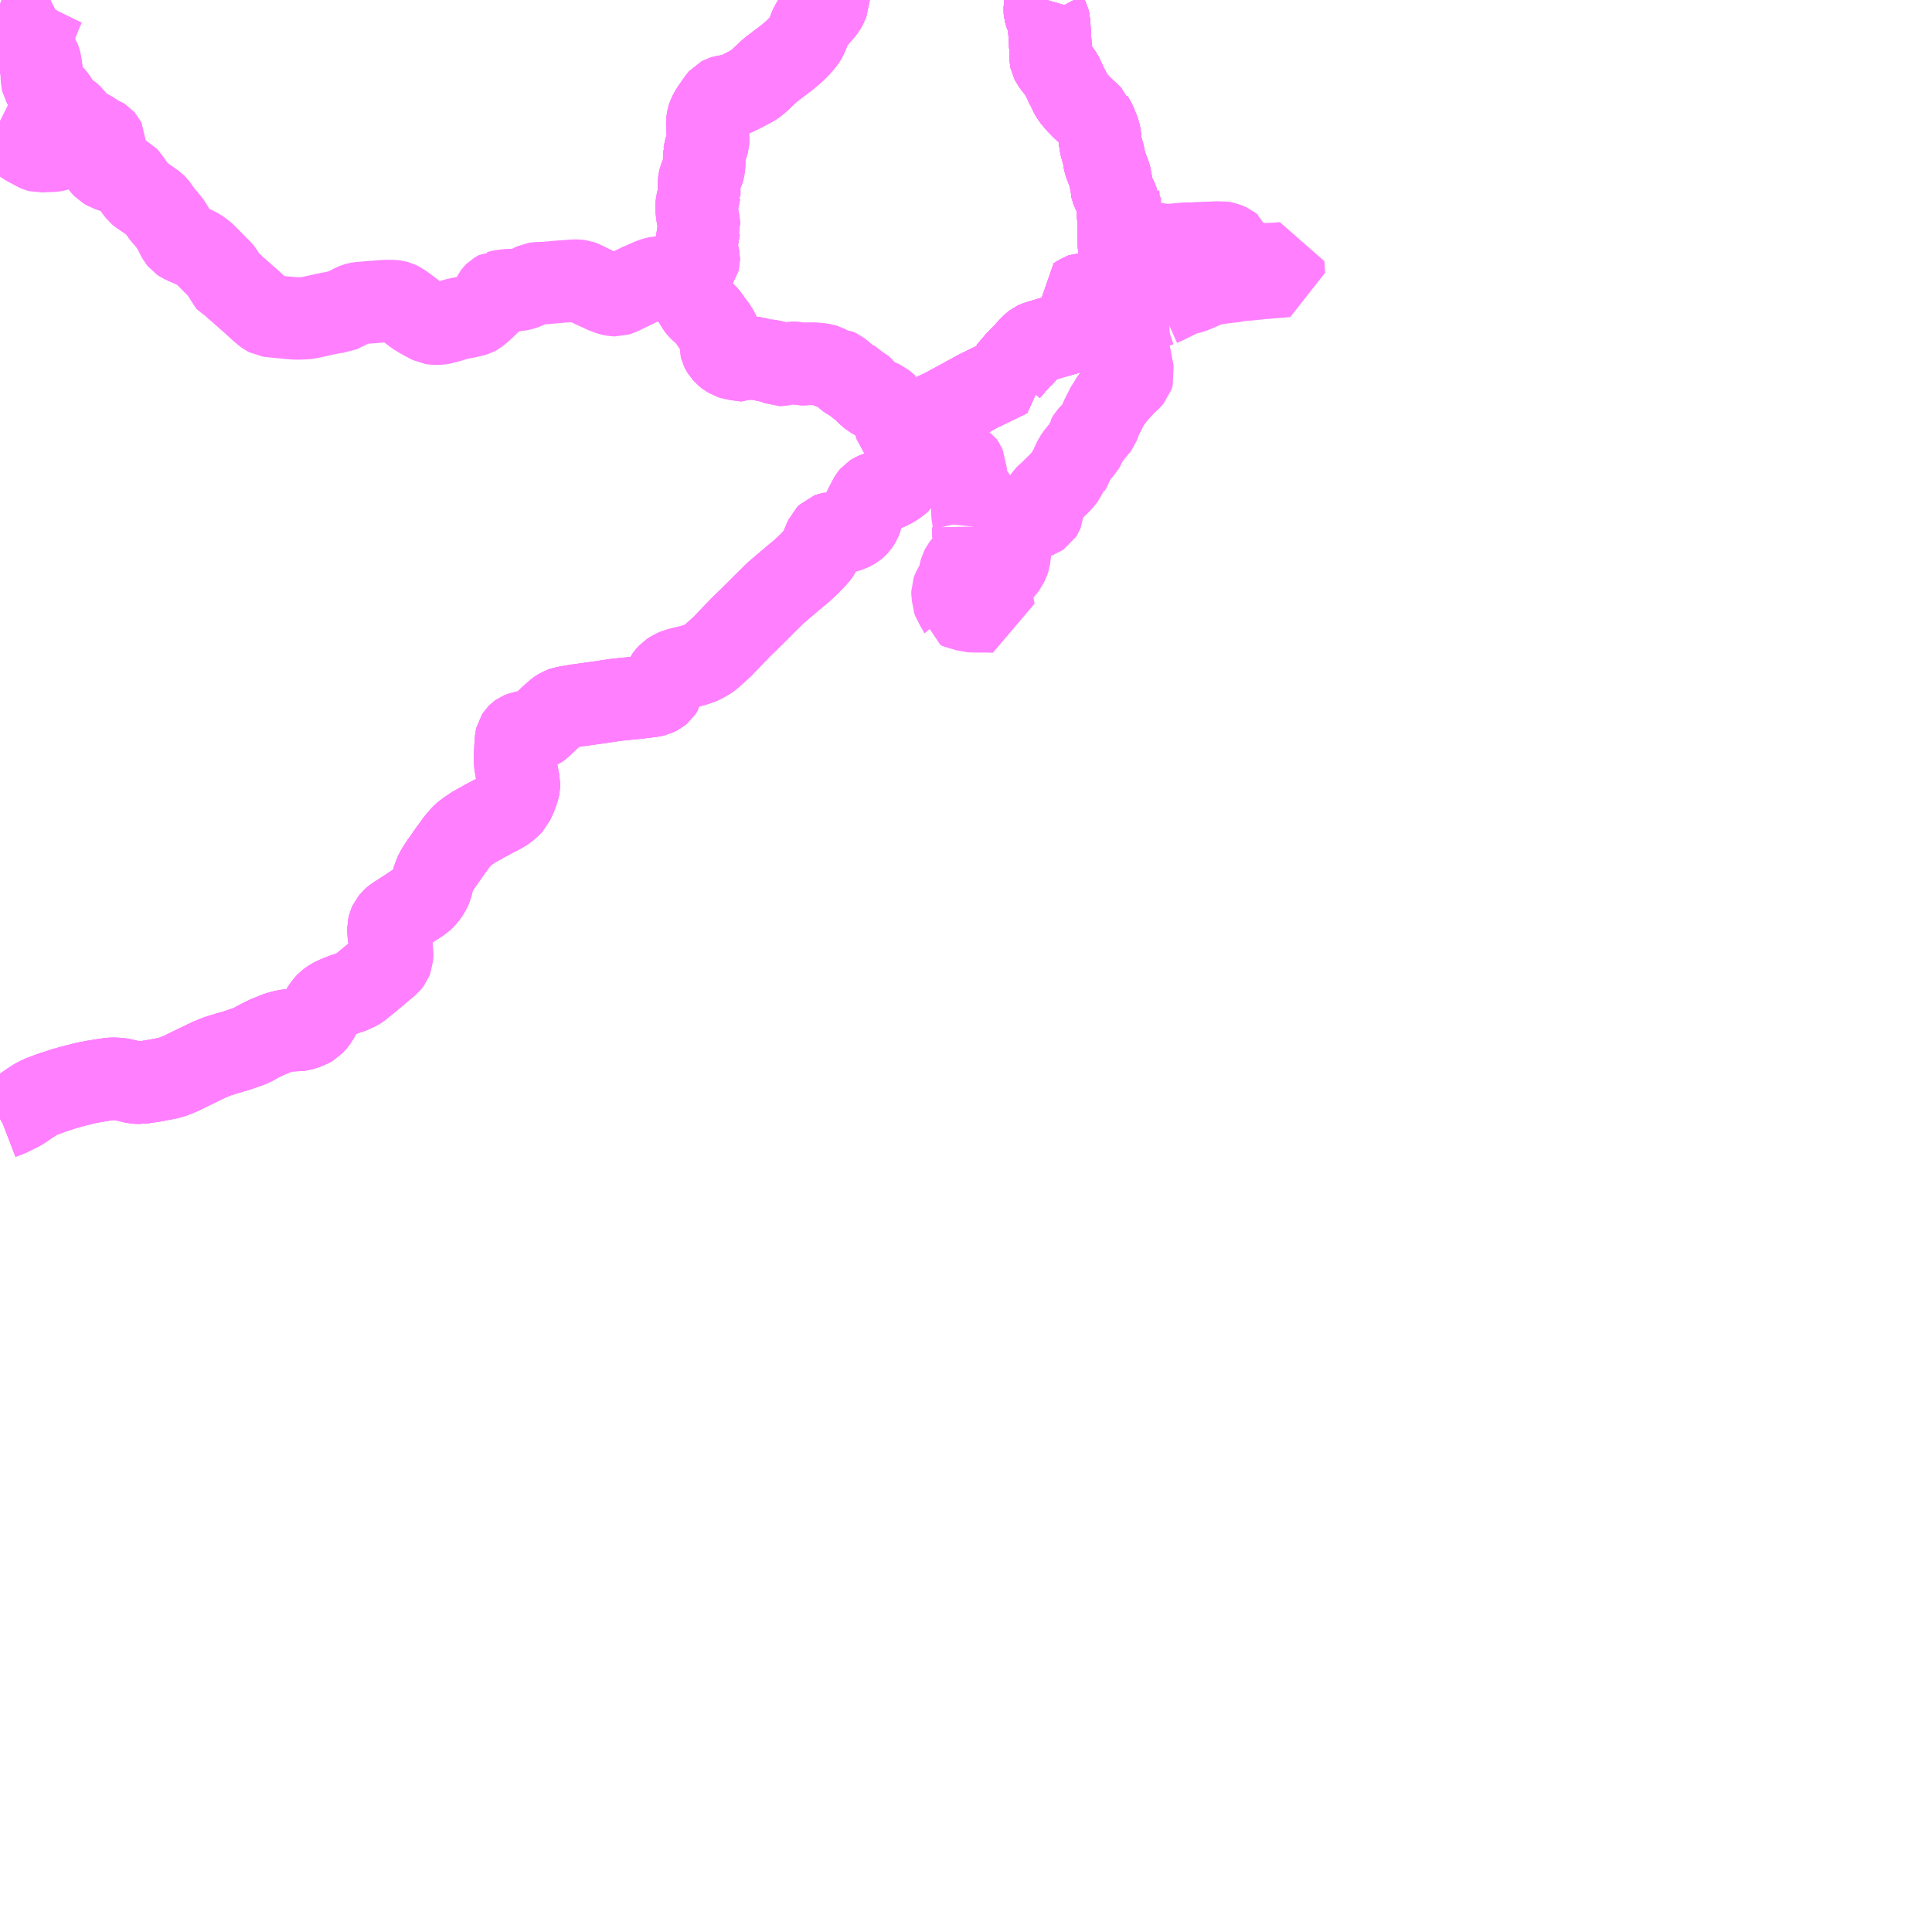 <?xml version="1.0" encoding="UTF-8"?>
<svg  xmlns="http://www.w3.org/2000/svg" xmlns:xlink="http://www.w3.org/1999/xlink" xmlns:go="http://purl.org/svgmap/profile" property="N07_001,N07_002,N07_003,N07_004,N07_005,N07_006,N07_007" viewBox="14062.5 -3972.656 17.578 17.578" go:dataArea="14062.5 -3972.65625 17.578125 17.578125" >
<globalCoordinateSystem srsName="http://purl.org/crs/84" transform="matrix(100.0,0.0,0.0,-100.0,0.0,0.0)" />
<defs>
 <g id="p0" >
  <circle cx="0.0" cy="0.0" r="3" stroke="green" stroke-width="0.75" vector-effect="non-scaling-stroke" />
 </g>
</defs>
<g fill="none" fill-rule="evenodd" stroke="#FF00FF" stroke-width="0.75" opacity="0.5" vector-effect="non-scaling-stroke" stroke-linejoin="bevel" >
<path content="1,江ノ電バス藤沢,レイク＆ポート号,1.0,1.0,1.0," xlink:title="1" d="M14062.5,-3962.477L14062.507,-3962.481L14062.554,-3962.499L14062.572,-3962.505L14062.669,-3962.553L14062.685,-3962.561L14062.706,-3962.574L14062.782,-3962.626L14062.824,-3962.653L14062.859,-3962.671L14062.882,-3962.681L14062.93,-3962.699L14062.989,-3962.72L14063.017,-3962.729L14063.062,-3962.744L14063.071,-3962.747L14063.142,-3962.767L14063.206,-3962.784L14063.228,-3962.789L14063.268,-3962.8L14063.361,-3962.818L14063.38,-3962.821L14063.454,-3962.833L14063.507,-3962.84L14063.548,-3962.841L14063.607,-3962.835L14063.63,-3962.83L14063.702,-3962.813L14063.73,-3962.807L14063.744,-3962.806L14063.779,-3962.805L14063.784,-3962.806L14063.796,-3962.807L14063.884,-3962.82L14063.954,-3962.833L14063.974,-3962.837L14063.987,-3962.839L14064.04,-3962.85L14064.075,-3962.861L14064.152,-3962.892L14064.176,-3962.904L14064.255,-3962.943L14064.262,-3962.946L14064.36,-3962.994L14064.381,-3963.004L14064.388,-3963.009L14064.417,-3963.02L14064.468,-3963.041L14064.487,-3963.048L14064.529,-3963.061L14064.575,-3963.075L14064.652,-3963.097L14064.745,-3963.129L14064.779,-3963.142L14064.808,-3963.156L14064.856,-3963.183L14064.898,-3963.204L14064.934,-3963.222L14064.962,-3963.232L14064.975,-3963.238L14065.026,-3963.259L14065.082,-3963.274L14065.12,-3963.281L14065.182,-3963.284L14065.188,-3963.285L14065.217,-3963.285L14065.234,-3963.287L14065.3,-3963.307L14065.343,-3963.332L14065.374,-3963.366L14065.385,-3963.383L14065.392,-3963.393L14065.396,-3963.401L14065.402,-3963.415L14065.427,-3963.463L14065.446,-3963.492L14065.465,-3963.516L14065.478,-3963.53L14065.508,-3963.554L14065.541,-3963.572L14065.573,-3963.586L14065.649,-3963.616L14065.663,-3963.619L14065.7,-3963.632L14065.708,-3963.635L14065.72,-3963.642L14065.746,-3963.653L14065.769,-3963.667L14065.859,-3963.74L14066.014,-3963.87L14066.033,-3963.885L14066.042,-3963.896L14066.056,-3963.915L14066.064,-3963.935L14066.066,-3963.968L14066.068,-3963.995L14066.059,-3964.044L14066.058,-3964.047L14066.049,-3964.085L14066.043,-3964.12L14066.037,-3964.15L14066.035,-3964.191L14066.035,-3964.215L14066.039,-3964.233L14066.042,-3964.245L14066.05,-3964.263L14066.066,-3964.282L14066.069,-3964.286L14066.079,-3964.295L14066.096,-3964.308L14066.134,-3964.334L14066.138,-3964.335L14066.151,-3964.344L14066.227,-3964.393L14066.256,-3964.413L14066.291,-3964.435L14066.304,-3964.442L14066.316,-3964.451L14066.328,-3964.46L14066.336,-3964.465L14066.358,-3964.485L14066.385,-3964.517L14066.395,-3964.532L14066.414,-3964.565L14066.424,-3964.589L14066.432,-3964.623L14066.439,-3964.649L14066.457,-3964.7L14066.467,-3964.72L14066.484,-3964.751L14066.529,-3964.82L14066.533,-3964.823L14066.61,-3964.934L14066.614,-3964.937L14066.652,-3964.991L14066.679,-3965.023L14066.705,-3965.052L14066.74,-3965.084L14066.758,-3965.095L14066.811,-3965.131L14066.876,-3965.167L14066.919,-3965.191L14066.944,-3965.204L14066.994,-3965.231L14067.045,-3965.257L14067.085,-3965.28L14067.102,-3965.292L14067.112,-3965.299L14067.147,-3965.331L14067.162,-3965.347L14067.17,-3965.365L14067.187,-3965.4L14067.204,-3965.444L14067.216,-3965.477L14067.22,-3965.5L14067.221,-3965.532L14067.213,-3965.572L14067.195,-3965.664L14067.194,-3965.672L14067.187,-3965.717L14067.187,-3965.783L14067.192,-3965.89L14067.196,-3965.933L14067.2,-3965.95L14067.211,-3965.967L14067.219,-3965.975L14067.229,-3965.982L14067.256,-3965.993L14067.292,-3965.999L14067.357,-3966.011L14067.381,-3966.023L14067.395,-3966.029L14067.414,-3966.043L14067.491,-3966.115L14067.54,-3966.16L14067.572,-3966.188L14067.578,-3966.192L14067.611,-3966.21L14067.63,-3966.217L14067.722,-3966.233L14067.731,-3966.234L14067.741,-3966.237L14067.818,-3966.247L14067.931,-3966.263L14067.975,-3966.269L14068.001,-3966.273L14068.018,-3966.276L14068.108,-3966.289L14068.316,-3966.31L14068.331,-3966.312L14068.364,-3966.316L14068.406,-3966.321L14068.435,-3966.325L14068.462,-3966.331L14068.494,-3966.347L14068.511,-3966.361L14068.53,-3966.39L14068.539,-3966.438L14068.55,-3966.47L14068.558,-3966.488L14068.571,-3966.506L14068.59,-3966.527L14068.622,-3966.548L14068.643,-3966.557L14068.666,-3966.566L14068.722,-3966.58L14068.746,-3966.586L14068.767,-3966.591L14068.781,-3966.595L14068.788,-3966.596L14068.834,-3966.61L14068.86,-3966.619L14068.886,-3966.629L14068.936,-3966.657L14068.965,-3966.677L14069.068,-3966.77L14069.085,-3966.787L14069.088,-3966.791L14069.167,-3966.873L14069.189,-3966.896L14069.213,-3966.92L14069.238,-3966.947L14069.333,-3967.039L14069.407,-3967.113L14069.536,-3967.241L14069.546,-3967.252L14069.576,-3967.278L14069.682,-3967.368L14069.697,-3967.381L14069.797,-3967.464L14069.869,-3967.532L14069.9,-3967.565L14069.924,-3967.59L14069.94,-3967.609L14069.958,-3967.635L14069.974,-3967.671L14069.986,-3967.705L14069.995,-3967.726L14070.017,-3967.776L14070.028,-3967.787L14070.037,-3967.796L14070.051,-3967.801L14070.062,-3967.803L14070.087,-3967.8L14070.107,-3967.803L14070.12,-3967.805L14070.148,-3967.809L14070.177,-3967.816L14070.197,-3967.821L14070.232,-3967.832L14070.253,-3967.842L14070.279,-3967.858L14070.292,-3967.869L14070.304,-3967.881L14070.326,-3967.915L14070.331,-3967.928L14070.334,-3967.94L14070.336,-3967.96L14070.339,-3967.971L14070.344,-3967.987L14070.351,-3967.999L14070.355,-3968.008L14070.372,-3968.043L14070.397,-3968.09L14070.409,-3968.115L14070.423,-3968.137L14070.433,-3968.149L14070.449,-3968.159L14070.457,-3968.163L14070.462,-3968.165L14070.481,-3968.172L14070.498,-3968.177L14070.538,-3968.191L14070.579,-3968.208L14070.625,-3968.231L14070.674,-3968.264L14070.689,-3968.278L14070.693,-3968.284L14070.696,-3968.291L14070.702,-3968.307L14070.711,-3968.343L14070.719,-3968.367L14070.747,-3968.416L14070.768,-3968.449L14070.772,-3968.46L14070.774,-3968.488L14070.769,-3968.505L14070.746,-3968.555L14070.732,-3968.583L14070.731,-3968.594L14070.733,-3968.606L14070.736,-3968.613L14070.746,-3968.63L14070.844,-3968.758L14070.855,-3968.771L14070.861,-3968.775L14070.929,-3968.842L14070.949,-3968.852L14070.954,-3968.861L14070.969,-3968.87L14071.005,-3968.889L14071.051,-3968.91L14071.088,-3968.928L14071.27,-3969.026L14071.281,-3969.033L14071.322,-3969.055L14071.333,-3969.061L14071.4,-3969.098L14071.682,-3969.235L14071.674,-3969.264L14071.676,-3969.279L14071.757,-3969.374L14071.817,-3969.434L14071.861,-3969.483L14071.902,-3969.524L14071.915,-3969.534L14071.937,-3969.544L14072.011,-3969.566L14072.102,-3969.593L14072.117,-3969.596L14072.138,-3969.603L14072.152,-3969.606L14072.173,-3969.613L14072.199,-3969.62L14072.206,-3969.622L14072.24,-3969.636L14072.261,-3969.645L14072.342,-3969.681L14072.314,-3969.789L14072.292,-3969.878L14072.269,-3969.933L14072.298,-3969.949"/>
<path content="1,秋北バス（株）,田沢湖駅前-八幡平頂上,4.0,4.0,4.0," xlink:title="1" d="M14070.038,-3972.656L14070.038,-3972.651L14070.027,-3972.626L14070.023,-3972.615L14070.005,-3972.583L14069.982,-3972.552L14069.942,-3972.507L14069.933,-3972.496L14069.9,-3972.457L14069.899,-3972.457L14069.883,-3972.434L14069.869,-3972.402L14069.849,-3972.349L14069.836,-3972.319L14069.825,-3972.3L14069.807,-3972.275L14069.786,-3972.251L14069.762,-3972.224L14069.729,-3972.192L14069.688,-3972.156L14069.659,-3972.132L14069.528,-3972.033L14069.494,-3972.005L14069.41,-3971.925L14069.392,-3971.91L14069.367,-3971.89L14069.353,-3971.881L14069.341,-3971.874L14069.234,-3971.818L14069.211,-3971.807L14069.196,-3971.8L14069.182,-3971.794L14069.162,-3971.788L14069.1,-3971.78L14069.083,-3971.776L14069.073,-3971.773L14069.054,-3971.763L14069.042,-3971.749L14069.023,-3971.722L14068.979,-3971.659L14068.961,-3971.629L14068.949,-3971.607L14068.941,-3971.582L14068.937,-3971.559L14068.935,-3971.534L14068.936,-3971.505L14068.943,-3971.39L14068.942,-3971.367L14068.934,-3971.336L14068.918,-3971.3L14068.912,-3971.282L14068.91,-3971.266L14068.908,-3971.261L14068.907,-3971.183L14068.905,-3971.135L14068.901,-3971.118L14068.893,-3971.094L14068.884,-3971.074L14068.868,-3971.036L14068.863,-3971.015L14068.859,-3970.99L14068.859,-3970.948L14068.862,-3970.92L14068.862,-3970.886L14068.86,-3970.883L14068.859,-3970.873L14068.849,-3970.841L14068.841,-3970.81L14068.838,-3970.782L14068.838,-3970.759L14068.84,-3970.737L14068.846,-3970.69L14068.848,-3970.681L14068.859,-3970.622L14068.859,-3970.609L14068.862,-3970.587L14068.861,-3970.584L14068.854,-3970.541L14068.85,-3970.523L14068.849,-3970.511L14068.835,-3970.43L14068.834,-3970.407L14068.835,-3970.395L14068.844,-3970.356L14068.851,-3970.335L14068.857,-3970.306L14068.857,-3970.292L14068.854,-3970.28L14068.844,-3970.266L14068.829,-3970.25L14068.803,-3970.225L14068.754,-3970.18L14068.725,-3970.156L14068.711,-3970.148L14068.696,-3970.142L14068.69,-3970.141L14068.672,-3970.136L14068.654,-3970.133L14068.625,-3970.13L14068.583,-3970.131L14068.595,-3970.106L14068.619,-3970.093L14068.65,-3970.088L14068.666,-3970.083L14068.668,-3970.082L14068.681,-3970.069L14068.693,-3970.048L14068.72,-3970.02L14068.76,-3969.994L14068.77,-3969.987L14068.783,-3969.974L14068.795,-3969.959L14068.808,-3969.937L14068.824,-3969.904L14068.846,-3969.867L14068.852,-3969.859L14068.877,-3969.832L14068.904,-3969.81L14068.924,-3969.792L14068.935,-3969.78L14068.954,-3969.754L14068.983,-3969.711L14069.002,-3969.689L14069.036,-3969.636L14069.045,-3969.615L14069.056,-3969.583L14069.059,-3969.564L14069.059,-3969.528L14069.059,-3969.494L14069.061,-3969.486L14069.069,-3969.47L14069.077,-3969.457L14069.104,-3969.428L14069.113,-3969.421L14069.147,-3969.4L14069.163,-3969.395L14069.179,-3969.392L14069.18,-3969.392L14069.197,-3969.391L14069.211,-3969.387L14069.217,-3969.384L14069.235,-3969.379L14069.251,-3969.379L14069.273,-3969.389L14069.283,-3969.391L14069.302,-3969.393L14069.33,-3969.393L14069.342,-3969.397L14069.351,-3969.4L14069.361,-3969.4L14069.373,-3969.399L14069.383,-3969.396L14069.397,-3969.389L14069.413,-3969.371L14069.425,-3969.364L14069.433,-3969.365L14069.448,-3969.374L14069.455,-3969.377L14069.466,-3969.377L14069.52,-3969.372L14069.533,-3969.368L14069.543,-3969.364L14069.551,-3969.359L14069.568,-3969.351L14069.583,-3969.341L14069.595,-3969.336L14069.604,-3969.336L14069.635,-3969.343L14069.651,-3969.346L14069.678,-3969.352L14069.689,-3969.352L14069.701,-3969.355L14069.737,-3969.354L14069.759,-3969.35L14069.793,-3969.342L14069.807,-3969.342L14069.845,-3969.346L14069.917,-3969.346L14069.947,-3969.342L14069.963,-3969.341L14069.991,-3969.337L14070.01,-3969.331L14070.044,-3969.313L14070.091,-3969.3L14070.097,-3969.3L14070.132,-3969.283L14070.165,-3969.258L14070.195,-3969.23L14070.206,-3969.22L14070.226,-3969.205L14070.264,-3969.186L14070.274,-3969.18L14070.285,-3969.169L14070.301,-3969.154L14070.312,-3969.146L14070.337,-3969.134L14070.351,-3969.122L14070.371,-3969.096L14070.403,-3969.064L14070.439,-3969.038L14070.462,-3969.024L14070.48,-3969.016L14070.486,-3969.015L14070.516,-3969.005L14070.53,-3968.999L14070.581,-3968.956L14070.583,-3968.944L14070.586,-3968.931L14070.594,-3968.917L14070.6,-3968.91L14070.618,-3968.901L14070.623,-3968.898L14070.63,-3968.89L14070.636,-3968.873L14070.636,-3968.842L14070.646,-3968.791L14070.653,-3968.767L14070.659,-3968.76L14070.672,-3968.749L14070.717,-3968.719L14070.721,-3968.704L14070.724,-3968.685L14070.721,-3968.661L14070.723,-3968.651L14070.727,-3968.624L14070.736,-3968.613L14070.746,-3968.63L14070.844,-3968.758L14070.855,-3968.771L14070.861,-3968.775L14070.929,-3968.842L14070.949,-3968.852L14070.954,-3968.861L14070.969,-3968.87L14071.005,-3968.889L14071.051,-3968.91L14071.088,-3968.928L14071.27,-3969.026L14071.281,-3969.033L14071.322,-3969.055L14071.333,-3969.061L14071.4,-3969.098L14071.682,-3969.235L14071.674,-3969.264L14071.676,-3969.279L14071.757,-3969.374L14071.817,-3969.434L14071.861,-3969.483L14071.902,-3969.524L14071.915,-3969.534L14071.937,-3969.544L14072.011,-3969.566L14072.102,-3969.593L14072.117,-3969.596L14072.138,-3969.603L14072.152,-3969.606L14072.173,-3969.613L14072.199,-3969.62L14072.206,-3969.622L14072.24,-3969.636L14072.261,-3969.645L14072.342,-3969.681L14072.314,-3969.789L14072.292,-3969.878L14072.269,-3969.933L14072.298,-3969.949"/>
<path content="1,羽後交通（株）,レーク＆ポート号,1.0,1.0,1.0," xlink:title="1" d="M14072.298,-3969.949L14072.269,-3969.933L14072.292,-3969.878L14072.314,-3969.789L14072.342,-3969.681L14072.261,-3969.645L14072.24,-3969.636L14072.206,-3969.622L14072.199,-3969.62L14072.173,-3969.613L14072.152,-3969.606L14072.138,-3969.603L14072.117,-3969.596L14072.102,-3969.593L14072.011,-3969.566L14071.937,-3969.544L14071.915,-3969.534L14071.902,-3969.524L14071.861,-3969.483L14071.817,-3969.434L14071.757,-3969.374L14071.676,-3969.279L14071.674,-3969.264L14071.682,-3969.235L14071.4,-3969.098L14071.333,-3969.061L14071.322,-3969.055L14071.281,-3969.033L14071.27,-3969.026L14071.088,-3968.928L14071.051,-3968.91L14071.005,-3968.889L14070.969,-3968.87L14070.954,-3968.861L14070.949,-3968.852L14070.929,-3968.842L14070.861,-3968.775L14070.855,-3968.771L14070.844,-3968.758L14070.746,-3968.63L14070.736,-3968.613L14070.733,-3968.606L14070.731,-3968.594L14070.732,-3968.583L14070.746,-3968.555L14070.769,-3968.505L14070.774,-3968.488L14070.772,-3968.46L14070.768,-3968.449L14070.747,-3968.416L14070.719,-3968.367L14070.711,-3968.343L14070.702,-3968.307L14070.696,-3968.291L14070.693,-3968.284L14070.689,-3968.278L14070.674,-3968.264L14070.625,-3968.231L14070.579,-3968.208L14070.538,-3968.191L14070.498,-3968.177L14070.481,-3968.172L14070.462,-3968.165L14070.457,-3968.163L14070.449,-3968.159L14070.433,-3968.149L14070.423,-3968.137L14070.409,-3968.115L14070.397,-3968.09L14070.372,-3968.043L14070.355,-3968.008L14070.351,-3967.999L14070.344,-3967.987L14070.339,-3967.971L14070.336,-3967.96L14070.334,-3967.94L14070.331,-3967.928L14070.326,-3967.915L14070.304,-3967.881L14070.292,-3967.869L14070.279,-3967.858L14070.253,-3967.842L14070.232,-3967.832L14070.197,-3967.821L14070.177,-3967.816L14070.148,-3967.809L14070.12,-3967.805L14070.107,-3967.803L14070.087,-3967.8L14070.062,-3967.803L14070.051,-3967.801L14070.037,-3967.796L14070.028,-3967.787L14070.017,-3967.776L14069.995,-3967.726L14069.986,-3967.705L14069.974,-3967.671L14069.958,-3967.635L14069.94,-3967.609L14069.924,-3967.59L14069.9,-3967.565L14069.869,-3967.532L14069.797,-3967.464L14069.697,-3967.381L14069.682,-3967.368L14069.576,-3967.278L14069.546,-3967.252L14069.536,-3967.241L14069.407,-3967.113L14069.333,-3967.039L14069.238,-3966.947L14069.213,-3966.92L14069.189,-3966.896L14069.167,-3966.873L14069.088,-3966.791L14069.085,-3966.787L14069.068,-3966.77L14068.965,-3966.677L14068.936,-3966.657L14068.886,-3966.629L14068.86,-3966.619L14068.834,-3966.61L14068.788,-3966.596L14068.781,-3966.595L14068.767,-3966.591L14068.746,-3966.586L14068.722,-3966.58L14068.666,-3966.566L14068.643,-3966.557L14068.622,-3966.548L14068.59,-3966.527L14068.571,-3966.506L14068.558,-3966.488L14068.55,-3966.47L14068.539,-3966.438L14068.53,-3966.39L14068.511,-3966.361L14068.494,-3966.347L14068.462,-3966.331L14068.435,-3966.325L14068.406,-3966.321L14068.364,-3966.316L14068.331,-3966.312L14068.316,-3966.31L14068.108,-3966.289L14068.018,-3966.276L14068.001,-3966.273L14067.975,-3966.269L14067.931,-3966.263L14067.818,-3966.247L14067.741,-3966.237L14067.731,-3966.234L14067.722,-3966.233L14067.63,-3966.217L14067.611,-3966.21L14067.578,-3966.192L14067.572,-3966.188L14067.54,-3966.16L14067.491,-3966.115L14067.414,-3966.043L14067.395,-3966.029L14067.381,-3966.023L14067.357,-3966.011L14067.292,-3965.999L14067.256,-3965.993L14067.229,-3965.982L14067.219,-3965.975L14067.211,-3965.967L14067.2,-3965.95L14067.196,-3965.933L14067.192,-3965.89L14067.187,-3965.783L14067.187,-3965.717L14067.194,-3965.672L14067.195,-3965.664L14067.213,-3965.572L14067.221,-3965.532L14067.22,-3965.5L14067.216,-3965.477L14067.204,-3965.444L14067.187,-3965.4L14067.17,-3965.365L14067.162,-3965.347L14067.147,-3965.331L14067.112,-3965.299L14067.102,-3965.292L14067.085,-3965.28L14067.045,-3965.257L14066.994,-3965.231L14066.944,-3965.204L14066.919,-3965.191L14066.876,-3965.167L14066.811,-3965.131L14066.758,-3965.095L14066.74,-3965.084L14066.705,-3965.052L14066.679,-3965.023L14066.652,-3964.991L14066.614,-3964.937L14066.61,-3964.934L14066.533,-3964.823L14066.529,-3964.82L14066.484,-3964.751L14066.467,-3964.72L14066.457,-3964.7L14066.439,-3964.649L14066.432,-3964.623L14066.424,-3964.589L14066.414,-3964.565L14066.395,-3964.532L14066.385,-3964.517L14066.358,-3964.485L14066.336,-3964.465L14066.328,-3964.46L14066.316,-3964.451L14066.304,-3964.442L14066.291,-3964.435L14066.256,-3964.413L14066.227,-3964.393L14066.151,-3964.344L14066.138,-3964.335L14066.134,-3964.334L14066.096,-3964.308L14066.079,-3964.295L14066.069,-3964.286L14066.066,-3964.282L14066.05,-3964.263L14066.042,-3964.245L14066.039,-3964.233L14066.035,-3964.215L14066.035,-3964.191L14066.037,-3964.15L14066.043,-3964.12L14066.049,-3964.085L14066.058,-3964.047L14066.059,-3964.044L14066.068,-3963.995L14066.066,-3963.968L14066.064,-3963.935L14066.056,-3963.915L14066.042,-3963.896L14066.033,-3963.885L14066.014,-3963.87L14065.859,-3963.74L14065.769,-3963.667L14065.746,-3963.653L14065.72,-3963.642L14065.708,-3963.635L14065.7,-3963.632L14065.663,-3963.619L14065.649,-3963.616L14065.573,-3963.586L14065.541,-3963.572L14065.508,-3963.554L14065.478,-3963.53L14065.465,-3963.516L14065.446,-3963.492L14065.427,-3963.463L14065.402,-3963.415L14065.396,-3963.401L14065.392,-3963.393L14065.385,-3963.383L14065.374,-3963.366L14065.343,-3963.332L14065.3,-3963.307L14065.234,-3963.287L14065.217,-3963.285L14065.188,-3963.285L14065.182,-3963.284L14065.12,-3963.281L14065.082,-3963.274L14065.026,-3963.259L14064.975,-3963.238L14064.962,-3963.232L14064.934,-3963.222L14064.898,-3963.204L14064.856,-3963.183L14064.808,-3963.156L14064.779,-3963.142L14064.745,-3963.129L14064.652,-3963.097L14064.575,-3963.075L14064.529,-3963.061L14064.487,-3963.048L14064.468,-3963.041L14064.417,-3963.02L14064.388,-3963.009L14064.381,-3963.004L14064.36,-3962.994L14064.262,-3962.946L14064.255,-3962.943L14064.176,-3962.904L14064.152,-3962.892L14064.075,-3962.861L14064.04,-3962.85L14063.987,-3962.839L14063.974,-3962.837L14063.954,-3962.833L14063.884,-3962.82L14063.796,-3962.807L14063.784,-3962.806L14063.779,-3962.805L14063.744,-3962.806L14063.73,-3962.807L14063.702,-3962.813L14063.63,-3962.83L14063.607,-3962.835L14063.548,-3962.841L14063.507,-3962.84L14063.454,-3962.833L14063.38,-3962.821L14063.361,-3962.818L14063.268,-3962.8L14063.228,-3962.789L14063.206,-3962.784L14063.142,-3962.767L14063.071,-3962.747L14063.062,-3962.744L14063.017,-3962.729L14062.989,-3962.72L14062.93,-3962.699L14062.882,-3962.681L14062.859,-3962.671L14062.824,-3962.653L14062.782,-3962.626L14062.706,-3962.574L14062.685,-3962.561L14062.669,-3962.553L14062.572,-3962.505L14062.554,-3962.499L14062.507,-3962.481L14062.5,-3962.477"/>
<path content="1,羽後交通（株）,乳頭線,12.0,12.0,12.0," xlink:title="1" d="M14072.298,-3969.949L14072.341,-3969.975L14072.362,-3969.983L14072.424,-3969.982L14072.458,-3969.984L14072.485,-3969.985L14072.517,-3969.988L14072.544,-3969.99L14072.586,-3969.993L14072.626,-3969.996L14072.682,-3970L14072.697,-3970.002L14072.729,-3970.006L14072.728,-3970.027L14072.725,-3970.061L14072.71,-3970.184L14072.704,-3970.225L14072.7,-3970.257L14072.697,-3970.278L14072.693,-3970.31L14072.685,-3970.386L14072.681,-3970.426L14072.68,-3970.496L14072.68,-3970.564L14072.679,-3970.62L14072.679,-3970.649L14072.676,-3970.671L14072.675,-3970.675L14072.668,-3970.798L14072.666,-3970.814L14072.665,-3970.829L14072.662,-3970.838L14072.654,-3970.856L14072.621,-3970.924L14072.616,-3970.937L14072.613,-3970.951L14072.611,-3970.958L14072.611,-3970.97L14072.61,-3970.98L14072.608,-3970.991L14072.605,-3971.032L14072.591,-3971.075L14072.552,-3971.174L14072.549,-3971.189L14072.544,-3971.226L14072.539,-3971.25L14072.51,-3971.35L14072.509,-3971.387L14072.507,-3971.411L14072.505,-3971.427L14072.501,-3971.447L14072.488,-3971.482L14072.486,-3971.487L14072.471,-3971.524L14072.457,-3971.554L14072.437,-3971.587L14072.436,-3971.59L14072.423,-3971.603L14072.345,-3971.677L14072.299,-3971.724L14072.285,-3971.742L14072.259,-3971.772L14072.241,-3971.803L14072.216,-3971.856L14072.208,-3971.868L14072.166,-3971.96L14072.156,-3971.978L14072.147,-3971.991L14072.131,-3972.014L14072.127,-3972.018L14072.075,-3972.087L14072.063,-3972.11L14072.062,-3972.115L14072.061,-3972.126L14072.059,-3972.153L14072.058,-3972.219L14072.055,-3972.254L14072.055,-3972.265L14072.055,-3972.276L14072.048,-3972.378L14072.047,-3972.398L14072.047,-3972.419L14072.045,-3972.427L14072.044,-3972.456L14072.039,-3972.476L14072.03,-3972.494L14072.024,-3972.506L14072.017,-3972.519L14072.012,-3972.534L14072.007,-3972.552L14072.006,-3972.563L14072.008,-3972.592L14072.014,-3972.625L14072.023,-3972.656"/>
<path content="1,羽後交通（株）,生保内線,6.0,6.0,4.0," xlink:title="1" d="M14062.5,-3962.477L14062.507,-3962.481L14062.554,-3962.499L14062.572,-3962.505L14062.669,-3962.553L14062.685,-3962.561L14062.706,-3962.574L14062.782,-3962.626L14062.824,-3962.653L14062.859,-3962.671L14062.882,-3962.681L14062.93,-3962.699L14062.989,-3962.72L14063.017,-3962.729L14063.062,-3962.744L14063.071,-3962.747L14063.142,-3962.767L14063.206,-3962.784L14063.228,-3962.789L14063.268,-3962.8L14063.361,-3962.818L14063.38,-3962.821L14063.454,-3962.833L14063.507,-3962.84L14063.548,-3962.841L14063.607,-3962.835L14063.63,-3962.83L14063.702,-3962.813L14063.73,-3962.807L14063.744,-3962.806L14063.779,-3962.805L14063.784,-3962.806L14063.796,-3962.807L14063.884,-3962.82L14063.954,-3962.833L14063.974,-3962.837L14063.987,-3962.839L14064.04,-3962.85L14064.075,-3962.861L14064.152,-3962.892L14064.176,-3962.904L14064.255,-3962.943L14064.262,-3962.946L14064.36,-3962.994L14064.381,-3963.004L14064.388,-3963.009L14064.417,-3963.02L14064.468,-3963.041L14064.487,-3963.048L14064.529,-3963.061L14064.575,-3963.075L14064.652,-3963.097L14064.745,-3963.129L14064.779,-3963.142L14064.808,-3963.156L14064.856,-3963.183L14064.898,-3963.204L14064.934,-3963.222L14064.962,-3963.232L14064.975,-3963.238L14065.026,-3963.259L14065.082,-3963.274L14065.12,-3963.281L14065.182,-3963.284L14065.188,-3963.285L14065.217,-3963.285L14065.234,-3963.287L14065.3,-3963.307L14065.343,-3963.332L14065.374,-3963.366L14065.385,-3963.383L14065.392,-3963.393L14065.396,-3963.401L14065.402,-3963.415L14065.427,-3963.463L14065.446,-3963.492L14065.465,-3963.516L14065.478,-3963.53L14065.508,-3963.554L14065.541,-3963.572L14065.573,-3963.586L14065.649,-3963.616L14065.663,-3963.619L14065.7,-3963.632L14065.708,-3963.635L14065.72,-3963.642L14065.746,-3963.653L14065.769,-3963.667L14065.859,-3963.74L14066.014,-3963.87L14066.033,-3963.885L14066.042,-3963.896L14066.056,-3963.915L14066.064,-3963.935L14066.066,-3963.968L14066.068,-3963.995L14066.059,-3964.044L14066.058,-3964.047L14066.049,-3964.085L14066.043,-3964.12L14066.037,-3964.15L14066.035,-3964.191L14066.035,-3964.215L14066.039,-3964.233L14066.042,-3964.245L14066.05,-3964.263L14066.066,-3964.282L14066.069,-3964.286L14066.079,-3964.295L14066.096,-3964.308L14066.134,-3964.334L14066.138,-3964.335L14066.151,-3964.344L14066.227,-3964.393L14066.256,-3964.413L14066.291,-3964.435L14066.304,-3964.442L14066.316,-3964.451L14066.328,-3964.46L14066.336,-3964.465L14066.358,-3964.485L14066.385,-3964.517L14066.395,-3964.532L14066.414,-3964.565L14066.424,-3964.589L14066.432,-3964.623L14066.439,-3964.649L14066.457,-3964.7L14066.467,-3964.72L14066.484,-3964.751L14066.529,-3964.82L14066.533,-3964.823L14066.61,-3964.934L14066.614,-3964.937L14066.652,-3964.991L14066.679,-3965.023L14066.705,-3965.052L14066.74,-3965.084L14066.758,-3965.095L14066.811,-3965.131L14066.876,-3965.167L14066.919,-3965.191L14066.944,-3965.204L14066.994,-3965.231L14067.045,-3965.257L14067.085,-3965.28L14067.102,-3965.292L14067.112,-3965.299L14067.147,-3965.331L14067.162,-3965.347L14067.17,-3965.365L14067.187,-3965.4L14067.204,-3965.444L14067.216,-3965.477L14067.22,-3965.5L14067.221,-3965.532L14067.213,-3965.572L14067.195,-3965.664L14067.194,-3965.672L14067.187,-3965.717L14067.187,-3965.783L14067.192,-3965.89L14067.196,-3965.933L14067.2,-3965.95L14067.211,-3965.967L14067.219,-3965.975L14067.229,-3965.982L14067.256,-3965.993L14067.292,-3965.999L14067.357,-3966.011L14067.381,-3966.023L14067.395,-3966.029L14067.414,-3966.043L14067.491,-3966.115L14067.54,-3966.16L14067.572,-3966.188L14067.578,-3966.192L14067.611,-3966.21L14067.63,-3966.217L14067.722,-3966.233L14067.731,-3966.234L14067.741,-3966.237L14067.818,-3966.247L14067.931,-3966.263L14067.975,-3966.269L14068.001,-3966.273L14068.018,-3966.276L14068.108,-3966.289L14068.316,-3966.31L14068.331,-3966.312L14068.364,-3966.316L14068.406,-3966.321L14068.435,-3966.325L14068.462,-3966.331L14068.494,-3966.347L14068.511,-3966.361L14068.53,-3966.39L14068.539,-3966.438L14068.55,-3966.47L14068.558,-3966.488L14068.571,-3966.506L14068.59,-3966.527L14068.622,-3966.548L14068.643,-3966.557L14068.666,-3966.566L14068.722,-3966.58L14068.746,-3966.586L14068.767,-3966.591L14068.781,-3966.595L14068.788,-3966.596L14068.834,-3966.61L14068.86,-3966.619L14068.886,-3966.629L14068.936,-3966.657L14068.965,-3966.677L14069.068,-3966.77L14069.085,-3966.787L14069.088,-3966.791L14069.167,-3966.873L14069.189,-3966.896L14069.213,-3966.92L14069.238,-3966.947L14069.333,-3967.039L14069.407,-3967.113L14069.536,-3967.241L14069.546,-3967.252L14069.576,-3967.278L14069.682,-3967.368L14069.697,-3967.381L14069.797,-3967.464L14069.869,-3967.532L14069.9,-3967.565L14069.924,-3967.59L14069.94,-3967.609L14069.958,-3967.635L14069.974,-3967.671L14069.986,-3967.705L14069.995,-3967.726L14070.017,-3967.776L14070.028,-3967.787L14070.037,-3967.796L14070.051,-3967.801L14070.062,-3967.803L14070.087,-3967.8L14070.107,-3967.803L14070.12,-3967.805L14070.148,-3967.809L14070.177,-3967.816L14070.197,-3967.821L14070.232,-3967.832L14070.253,-3967.842L14070.279,-3967.858L14070.292,-3967.869L14070.304,-3967.881L14070.326,-3967.915L14070.331,-3967.928L14070.334,-3967.94L14070.336,-3967.96L14070.339,-3967.971L14070.344,-3967.987L14070.351,-3967.999L14070.355,-3968.008L14070.372,-3968.043L14070.397,-3968.09L14070.409,-3968.115L14070.423,-3968.137L14070.433,-3968.149L14070.449,-3968.159L14070.457,-3968.163L14070.462,-3968.165L14070.481,-3968.172L14070.498,-3968.177L14070.538,-3968.191L14070.579,-3968.208L14070.625,-3968.231L14070.674,-3968.264L14070.689,-3968.278L14070.693,-3968.284L14070.696,-3968.291L14070.702,-3968.307L14070.711,-3968.343L14070.719,-3968.367L14070.747,-3968.416L14070.768,-3968.449L14070.772,-3968.46L14070.774,-3968.488L14070.769,-3968.505L14070.746,-3968.555L14070.732,-3968.583L14070.731,-3968.594L14070.733,-3968.606L14070.736,-3968.613L14070.746,-3968.63L14070.844,-3968.758L14070.855,-3968.771L14070.861,-3968.775L14070.929,-3968.842L14070.949,-3968.852L14070.954,-3968.861L14070.969,-3968.87L14071.005,-3968.889L14071.051,-3968.91L14071.088,-3968.928L14071.27,-3969.026L14071.281,-3969.033L14071.322,-3969.055L14071.333,-3969.061L14071.4,-3969.098L14071.682,-3969.235L14071.674,-3969.264L14071.676,-3969.279L14071.757,-3969.374L14071.817,-3969.434L14071.861,-3969.483L14071.902,-3969.524L14071.915,-3969.534L14071.937,-3969.544L14072.011,-3969.566L14072.102,-3969.593L14072.117,-3969.596L14072.138,-3969.603L14072.152,-3969.606L14072.173,-3969.613L14072.199,-3969.62L14072.206,-3969.622L14072.24,-3969.636L14072.261,-3969.645L14072.342,-3969.681L14072.314,-3969.789L14072.292,-3969.878L14072.269,-3969.933L14072.298,-3969.949"/>
<path content="1,羽後交通（株）,田沢湖一周線,6.0,5.8,5.8," xlink:title="1" d="M14072.298,-3969.949L14072.341,-3969.975L14072.362,-3969.983L14072.424,-3969.982L14072.458,-3969.984L14072.485,-3969.985L14072.517,-3969.988L14072.544,-3969.99L14072.586,-3969.993L14072.626,-3969.996L14072.682,-3970L14072.697,-3970.002L14072.729,-3970.006L14072.728,-3970.027L14072.725,-3970.061L14072.71,-3970.184L14072.704,-3970.225L14072.7,-3970.257L14072.697,-3970.278L14072.693,-3970.31L14072.685,-3970.386L14072.681,-3970.426L14072.68,-3970.496L14072.68,-3970.564L14072.679,-3970.62L14072.679,-3970.649L14072.676,-3970.671L14072.675,-3970.675L14072.668,-3970.798L14072.666,-3970.814L14072.665,-3970.829L14072.662,-3970.838L14072.654,-3970.856L14072.621,-3970.924L14072.616,-3970.937L14072.613,-3970.951L14072.611,-3970.958L14072.611,-3970.97L14072.61,-3970.98L14072.608,-3970.991L14072.605,-3971.032L14072.591,-3971.075L14072.552,-3971.174L14072.549,-3971.189L14072.544,-3971.226L14072.539,-3971.25L14072.51,-3971.35L14072.509,-3971.387L14072.507,-3971.411L14072.505,-3971.427L14072.501,-3971.447L14072.488,-3971.482L14072.486,-3971.487L14072.471,-3971.524L14072.457,-3971.554L14072.437,-3971.587L14072.436,-3971.59L14072.423,-3971.603L14072.345,-3971.677L14072.299,-3971.724L14072.285,-3971.742L14072.259,-3971.772L14072.241,-3971.803L14072.216,-3971.856L14072.208,-3971.868L14072.166,-3971.96L14072.156,-3971.978L14072.147,-3971.991L14072.131,-3972.014L14072.127,-3972.018L14072.075,-3972.087L14072.063,-3972.11L14072.062,-3972.115L14072.061,-3972.126L14072.059,-3972.153L14072.058,-3972.219L14072.055,-3972.254L14072.055,-3972.265L14072.055,-3972.276L14072.048,-3972.378L14072.047,-3972.398L14072.047,-3972.419L14072.045,-3972.427L14072.044,-3972.456L14072.039,-3972.476L14072.03,-3972.494L14072.024,-3972.506L14072.017,-3972.519L14072.012,-3972.534L14072.007,-3972.552L14072.006,-3972.563L14072.008,-3972.592L14072.014,-3972.625L14072.023,-3972.656"/>
<path content="1,羽後交通（株）,田沢湖一周線,6.0,5.8,5.8," xlink:title="1" d="M14070.038,-3972.656L14070.038,-3972.651L14070.027,-3972.626L14070.023,-3972.615L14070.005,-3972.583L14069.982,-3972.552L14069.942,-3972.507L14069.933,-3972.496L14069.9,-3972.457L14069.899,-3972.457L14069.883,-3972.434L14069.869,-3972.402L14069.849,-3972.349L14069.836,-3972.319L14069.825,-3972.3L14069.807,-3972.275L14069.786,-3972.251L14069.762,-3972.224L14069.729,-3972.192L14069.688,-3972.156L14069.659,-3972.132L14069.528,-3972.033L14069.494,-3972.005L14069.41,-3971.925L14069.392,-3971.91L14069.367,-3971.89L14069.353,-3971.881L14069.341,-3971.874L14069.234,-3971.818L14069.211,-3971.807L14069.196,-3971.8L14069.182,-3971.794L14069.162,-3971.788L14069.1,-3971.78L14069.083,-3971.776L14069.073,-3971.773L14069.054,-3971.763L14069.042,-3971.749L14069.023,-3971.722L14068.979,-3971.659L14068.961,-3971.629L14068.949,-3971.607L14068.941,-3971.582L14068.937,-3971.559L14068.935,-3971.534L14068.936,-3971.505L14068.943,-3971.39L14068.942,-3971.367L14068.934,-3971.336L14068.918,-3971.3L14068.912,-3971.282L14068.91,-3971.266L14068.908,-3971.261L14068.907,-3971.183L14068.905,-3971.135L14068.901,-3971.118L14068.893,-3971.094L14068.884,-3971.074L14068.868,-3971.036L14068.863,-3971.015L14068.859,-3970.99L14068.859,-3970.948L14068.862,-3970.92L14068.862,-3970.886L14068.86,-3970.883L14068.859,-3970.873L14068.849,-3970.841L14068.841,-3970.81L14068.838,-3970.782L14068.838,-3970.759L14068.84,-3970.737L14068.846,-3970.69L14068.848,-3970.681L14068.859,-3970.622L14068.859,-3970.609L14068.862,-3970.587L14068.861,-3970.584L14068.854,-3970.541L14068.85,-3970.523L14068.849,-3970.511L14068.835,-3970.43L14068.834,-3970.407L14068.835,-3970.395L14068.844,-3970.356L14068.851,-3970.335L14068.857,-3970.306L14068.857,-3970.292L14068.854,-3970.28L14068.844,-3970.266L14068.829,-3970.25L14068.803,-3970.225L14068.754,-3970.18L14068.725,-3970.156L14068.711,-3970.148L14068.696,-3970.142L14068.69,-3970.141L14068.672,-3970.136L14068.654,-3970.133L14068.625,-3970.13L14068.583,-3970.131L14068.514,-3970.132L14068.49,-3970.132L14068.47,-3970.128L14068.433,-3970.117L14068.361,-3970.085L14068.333,-3970.073L14068.316,-3970.066L14068.261,-3970.039L14068.166,-3969.993L14068.147,-3969.984L14068.121,-3969.974L14068.108,-3969.97L14068.083,-3969.971L14068.059,-3969.976L14068.027,-3969.987L14067.984,-3970.004L14067.977,-3970.008L14067.952,-3970.02L14067.942,-3970.024L14067.905,-3970.041L14067.863,-3970.061L14067.8,-3970.092L14067.78,-3970.099L14067.759,-3970.102L14067.721,-3970.103L14067.702,-3970.101L14067.66,-3970.098L14067.624,-3970.095L14067.615,-3970.095L14067.558,-3970.09L14067.46,-3970.081L14067.413,-3970.08L14067.386,-3970.079L14067.369,-3970.076L14067.368,-3970.075L14067.362,-3970.074L14067.323,-3970.056L14067.302,-3970.046L14067.272,-3970.032L14067.245,-3970.024L14067.211,-3970.017L14067.198,-3970.016L14067.167,-3970.017L14067.133,-3970.017L14067.112,-3970.015L14067.087,-3970.012L14067.071,-3970.01L14067.049,-3970.006L14067.031,-3970.001L14067.028,-3970.001L14067.02,-3969.997L14067.01,-3969.991L14067,-3969.981L14066.991,-3969.969L14066.973,-3969.931L14066.962,-3969.911L14066.937,-3969.886L14066.929,-3969.879L14066.905,-3969.855L14066.894,-3969.846L14066.889,-3969.84L14066.87,-3969.824L14066.835,-3969.796L14066.824,-3969.79L14066.813,-3969.787L14066.72,-3969.766L14066.71,-3969.765L14066.65,-3969.752L14066.586,-3969.732L14066.518,-3969.715L14066.498,-3969.712L14066.479,-3969.711L14066.451,-3969.711L14066.424,-3969.715L14066.393,-3969.731L14066.327,-3969.767L14066.312,-3969.776L14066.278,-3969.797L14066.23,-3969.834L14066.228,-3969.835L14066.171,-3969.878L14066.167,-3969.88L14066.147,-3969.895L14066.12,-3969.908L14066.094,-3969.915L14066.077,-3969.917L14066.016,-3969.917L14065.98,-3969.915L14065.973,-3969.914L14065.954,-3969.913L14065.933,-3969.912L14065.922,-3969.91L14065.903,-3969.909L14065.861,-3969.906L14065.817,-3969.902L14065.803,-3969.901L14065.794,-3969.9L14065.776,-3969.899L14065.751,-3969.895L14065.737,-3969.891L14065.716,-3969.882L14065.669,-3969.857L14065.665,-3969.856L14065.604,-3969.826L14065.591,-3969.82L14065.548,-3969.816L14065.523,-3969.811L14065.454,-3969.797L14065.373,-3969.779L14065.319,-3969.767L14065.289,-3969.762L14065.234,-3969.759L14065.181,-3969.759L14065.041,-3969.772L14064.993,-3969.777L14064.956,-3969.781L14064.942,-3969.783L14064.923,-3969.793L14064.907,-3969.805L14064.857,-3969.848L14064.788,-3969.911L14064.747,-3969.947L14064.668,-3970.017L14064.643,-3970.037L14064.61,-3970.07L14064.595,-3970.082L14064.558,-3970.106L14064.549,-3970.115L14064.544,-3970.128L14064.532,-3970.164L14064.52,-3970.184L14064.508,-3970.198L14064.493,-3970.212L14064.367,-3970.339L14064.349,-3970.355L14064.311,-3970.383L14064.289,-3970.396L14064.24,-3970.418L14064.191,-3970.439L14064.151,-3970.458L14064.139,-3970.466L14064.124,-3970.485L14064.113,-3970.505L14064.083,-3970.566L14064.077,-3970.575L14064.05,-3970.618L14064.021,-3970.655L14063.979,-3970.703L14063.922,-3970.783L14063.91,-3970.795L14063.876,-3970.82L14063.827,-3970.854L14063.771,-3970.892L14063.76,-3970.901L14063.736,-3970.932L14063.698,-3970.987L14063.695,-3970.99L14063.666,-3971.032L14063.652,-3971.047L14063.637,-3971.055L14063.621,-3971.061L14063.499,-3971.104L14063.481,-3971.11L14063.474,-3971.114L14063.46,-3971.122L14063.448,-3971.129L14063.434,-3971.144L14063.415,-3971.168L14063.39,-3971.212L14063.372,-3971.251L14063.364,-3971.26L14063.36,-3971.267L14063.37,-3971.272L14063.378,-3971.274L14063.395,-3971.282L14063.409,-3971.292L14063.424,-3971.305L14063.437,-3971.316L14063.443,-3971.33L14063.448,-3971.339L14063.452,-3971.351L14063.452,-3971.36L14063.452,-3971.368L14063.445,-3971.382L14063.438,-3971.39L14063.416,-3971.404L14063.392,-3971.412L14063.376,-3971.421L14063.339,-3971.448L14063.317,-3971.461L14063.303,-3971.468L14063.227,-3971.51L14063.22,-3971.515L14063.201,-3971.534L14063.179,-3971.565L14063.156,-3971.596L14063.142,-3971.609L14063.136,-3971.614L14063.117,-3971.627L14063.07,-3971.66L14063.058,-3971.673L14063.048,-3971.688L14063.016,-3971.742L14062.995,-3971.771L14062.983,-3971.785L14062.927,-3971.832L14062.916,-3971.849L14062.891,-3971.903L14062.887,-3971.91L14062.881,-3971.934L14062.881,-3971.983L14062.879,-3972.004L14062.878,-3972.01L14062.869,-3972.074L14062.868,-3972.084L14062.863,-3972.102L14062.858,-3972.115L14062.842,-3972.143L14062.817,-3972.19L14062.809,-3972.202L14062.797,-3972.231L14062.792,-3972.248L14062.79,-3972.264L14062.79,-3972.311L14062.794,-3972.334L14062.801,-3972.356L14062.827,-3972.426L14062.828,-3972.427L14062.837,-3972.452L14062.838,-3972.453L14062.841,-3972.462L14062.855,-3972.497L14062.858,-3972.505L14062.889,-3972.578L14062.906,-3972.613L14062.916,-3972.628L14062.924,-3972.636L14062.937,-3972.645L14062.959,-3972.656"/>
<path content="1,羽後交通（株）,鎧畑線,6.0,3.0,3.0," xlink:title="1" d="M14072.292,-3969.878L14072.269,-3969.933L14072.298,-3969.949L14072.341,-3969.975L14072.362,-3969.983L14072.424,-3969.982L14072.458,-3969.984L14072.485,-3969.985L14072.517,-3969.988L14072.544,-3969.99L14072.586,-3969.993L14072.626,-3969.996L14072.682,-3970L14072.697,-3970.002L14072.729,-3970.006L14072.728,-3970.027L14072.725,-3970.061L14072.71,-3970.184L14072.704,-3970.225L14072.7,-3970.257L14072.697,-3970.278L14072.693,-3970.31"/>
<path content="1,羽後交通（株）,鎧畑線,6.0,3.0,3.0," xlink:title="1" d="M14072.693,-3970.31L14072.707,-3970.312L14072.758,-3970.302L14072.788,-3970.297L14072.809,-3970.293L14072.855,-3970.284L14072.874,-3970.281L14072.93,-3970.272"/>
<path content="1,羽後交通（株）,鎧畑線,6.0,3.0,3.0," xlink:title="1" d="M14072.693,-3970.31L14072.685,-3970.386L14072.681,-3970.426L14072.68,-3970.496L14072.68,-3970.564L14072.679,-3970.62L14072.679,-3970.649L14072.676,-3970.671L14072.675,-3970.675L14072.668,-3970.798L14072.666,-3970.814L14072.665,-3970.829L14072.662,-3970.838L14072.654,-3970.856L14072.621,-3970.924L14072.616,-3970.937L14072.613,-3970.951L14072.611,-3970.958L14072.611,-3970.97L14072.61,-3970.98L14072.608,-3970.991L14072.605,-3971.032L14072.591,-3971.075L14072.552,-3971.174L14072.549,-3971.189L14072.544,-3971.226L14072.539,-3971.25L14072.51,-3971.35L14072.509,-3971.387L14072.507,-3971.411L14072.505,-3971.427L14072.501,-3971.447L14072.488,-3971.482L14072.486,-3971.487L14072.471,-3971.524L14072.457,-3971.554L14072.437,-3971.587L14072.436,-3971.59L14072.423,-3971.603L14072.345,-3971.677L14072.299,-3971.724L14072.285,-3971.742L14072.259,-3971.772L14072.241,-3971.803L14072.216,-3971.856L14072.208,-3971.868L14072.166,-3971.96L14072.156,-3971.978L14072.147,-3971.991L14072.131,-3972.014L14072.127,-3972.018L14072.075,-3972.087L14072.063,-3972.11L14072.062,-3972.115L14072.061,-3972.126L14072.059,-3972.153L14072.058,-3972.219L14072.055,-3972.254L14072.055,-3972.265L14072.055,-3972.276L14072.048,-3972.378L14072.047,-3972.398L14072.047,-3972.419L14072.045,-3972.427L14072.044,-3972.456L14072.039,-3972.476L14072.03,-3972.494L14072.024,-3972.506L14072.017,-3972.519L14072.012,-3972.534L14072.007,-3972.552L14072.006,-3972.563L14072.008,-3972.592L14072.014,-3972.625L14072.023,-3972.656"/>
<path content="1,羽後交通（株）,駒ケ岳線,2.5,7.3,7.3," xlink:title="1" d="M14072.298,-3969.949L14072.341,-3969.975L14072.362,-3969.983L14072.424,-3969.982L14072.458,-3969.984L14072.485,-3969.985L14072.517,-3969.988L14072.544,-3969.99L14072.586,-3969.993L14072.626,-3969.996L14072.682,-3970L14072.697,-3970.002L14072.729,-3970.006L14072.728,-3970.027L14072.725,-3970.061L14072.71,-3970.184L14072.704,-3970.225L14072.7,-3970.257L14072.697,-3970.278L14072.693,-3970.31L14072.685,-3970.386L14072.681,-3970.426L14072.68,-3970.496L14072.68,-3970.564L14072.679,-3970.62L14072.679,-3970.649L14072.676,-3970.671L14072.675,-3970.675L14072.668,-3970.798L14072.666,-3970.814L14072.665,-3970.829L14072.662,-3970.838L14072.654,-3970.856L14072.621,-3970.924L14072.616,-3970.937L14072.613,-3970.951L14072.611,-3970.958L14072.611,-3970.97L14072.61,-3970.98L14072.608,-3970.991L14072.605,-3971.032L14072.591,-3971.075L14072.552,-3971.174L14072.549,-3971.189L14072.544,-3971.226L14072.539,-3971.25L14072.51,-3971.35L14072.509,-3971.387L14072.507,-3971.411L14072.505,-3971.427L14072.501,-3971.447L14072.488,-3971.482L14072.486,-3971.487L14072.471,-3971.524L14072.457,-3971.554L14072.437,-3971.587L14072.436,-3971.59L14072.423,-3971.603L14072.345,-3971.677L14072.299,-3971.724L14072.285,-3971.742L14072.259,-3971.772L14072.241,-3971.803L14072.216,-3971.856L14072.208,-3971.868L14072.166,-3971.96L14072.156,-3971.978L14072.147,-3971.991L14072.131,-3972.014L14072.127,-3972.018L14072.075,-3972.087L14072.063,-3972.11L14072.062,-3972.115L14072.061,-3972.126L14072.059,-3972.153L14072.058,-3972.219L14072.055,-3972.254L14072.055,-3972.265L14072.055,-3972.276L14072.048,-3972.378L14072.047,-3972.398L14072.047,-3972.419L14072.045,-3972.427L14072.044,-3972.456L14072.039,-3972.476L14072.03,-3972.494L14072.024,-3972.506L14072.017,-3972.519L14072.012,-3972.534L14072.007,-3972.552L14072.006,-3972.563L14072.008,-3972.592L14072.014,-3972.625L14072.023,-3972.656"/>
<path content="1,羽後交通（株）,（急行）新玉川線,0.3,0.3,0.3," xlink:title="1" d="M14072.298,-3969.949L14072.341,-3969.975L14072.362,-3969.983L14072.424,-3969.982L14072.458,-3969.984L14072.485,-3969.985L14072.517,-3969.988L14072.544,-3969.99L14072.586,-3969.993L14072.626,-3969.996L14072.682,-3970L14072.697,-3970.002L14072.729,-3970.006L14072.728,-3970.027L14072.725,-3970.061L14072.71,-3970.184L14072.704,-3970.225L14072.7,-3970.257L14072.697,-3970.278L14072.693,-3970.31L14072.685,-3970.386L14072.681,-3970.426L14072.68,-3970.496L14072.68,-3970.564L14072.679,-3970.62L14072.679,-3970.649L14072.676,-3970.671L14072.675,-3970.675L14072.668,-3970.798L14072.666,-3970.814L14072.665,-3970.829L14072.662,-3970.838L14072.654,-3970.856L14072.621,-3970.924L14072.616,-3970.937L14072.613,-3970.951L14072.611,-3970.958L14072.611,-3970.97L14072.61,-3970.98L14072.608,-3970.991L14072.605,-3971.032L14072.591,-3971.075L14072.552,-3971.174L14072.549,-3971.189L14072.544,-3971.226L14072.539,-3971.25L14072.51,-3971.35L14072.509,-3971.387L14072.507,-3971.411L14072.505,-3971.427L14072.501,-3971.447L14072.488,-3971.482L14072.486,-3971.487L14072.471,-3971.524L14072.457,-3971.554L14072.437,-3971.587L14072.436,-3971.59L14072.423,-3971.603L14072.345,-3971.677L14072.299,-3971.724L14072.285,-3971.742L14072.259,-3971.772L14072.241,-3971.803L14072.216,-3971.856L14072.208,-3971.868L14072.166,-3971.96L14072.156,-3971.978L14072.147,-3971.991L14072.131,-3972.014L14072.127,-3972.018L14072.075,-3972.087L14072.063,-3972.11L14072.062,-3972.115L14072.061,-3972.126L14072.059,-3972.153L14072.058,-3972.219L14072.055,-3972.254L14072.055,-3972.265L14072.055,-3972.276L14072.048,-3972.378L14072.047,-3972.398L14072.047,-3972.419L14072.045,-3972.427L14072.044,-3972.456L14072.039,-3972.476L14072.03,-3972.494L14072.024,-3972.506L14072.017,-3972.519L14072.012,-3972.534L14072.007,-3972.552L14072.006,-3972.563L14072.008,-3972.592L14072.014,-3972.625L14072.023,-3972.656"/>
<path content="1,羽後交通（株）,（急行）玉川線,0.4,0.4,0.4," xlink:title="1" d="M14072.298,-3969.949L14072.341,-3969.975L14072.362,-3969.983L14072.424,-3969.982L14072.458,-3969.984L14072.485,-3969.985L14072.517,-3969.988L14072.544,-3969.99L14072.586,-3969.993L14072.626,-3969.996L14072.682,-3970L14072.697,-3970.002L14072.729,-3970.006L14072.728,-3970.027L14072.725,-3970.061L14072.71,-3970.184L14072.704,-3970.225L14072.7,-3970.257L14072.697,-3970.278L14072.693,-3970.31L14072.685,-3970.386L14072.681,-3970.426L14072.68,-3970.496L14072.68,-3970.564L14072.679,-3970.62L14072.679,-3970.649L14072.676,-3970.671L14072.675,-3970.675L14072.668,-3970.798L14072.666,-3970.814L14072.665,-3970.829L14072.662,-3970.838L14072.654,-3970.856L14072.621,-3970.924L14072.616,-3970.937L14072.613,-3970.951L14072.611,-3970.958L14072.611,-3970.97L14072.61,-3970.98L14072.608,-3970.991L14072.605,-3971.032L14072.591,-3971.075L14072.552,-3971.174L14072.549,-3971.189L14072.544,-3971.226L14072.539,-3971.25L14072.51,-3971.35L14072.509,-3971.387L14072.507,-3971.411L14072.505,-3971.427L14072.501,-3971.447L14072.488,-3971.482L14072.486,-3971.487L14072.471,-3971.524L14072.457,-3971.554L14072.437,-3971.587L14072.436,-3971.59L14072.423,-3971.603L14072.345,-3971.677L14072.299,-3971.724L14072.285,-3971.742L14072.259,-3971.772L14072.241,-3971.803L14072.216,-3971.856L14072.208,-3971.868L14072.166,-3971.96L14072.156,-3971.978L14072.147,-3971.991L14072.131,-3972.014L14072.127,-3972.018L14072.075,-3972.087L14072.063,-3972.11L14072.062,-3972.115L14072.061,-3972.126L14072.059,-3972.153L14072.058,-3972.219L14072.055,-3972.254L14072.055,-3972.265L14072.055,-3972.276L14072.048,-3972.378L14072.047,-3972.398L14072.047,-3972.419L14072.045,-3972.427L14072.044,-3972.456L14072.039,-3972.476L14072.03,-3972.494L14072.024,-3972.506L14072.017,-3972.519L14072.012,-3972.534L14072.007,-3972.552L14072.006,-3972.563L14072.008,-3972.592L14072.014,-3972.625L14072.023,-3972.656"/>
<path content="1,羽後交通（株）,（急行）田沢湖駅前-八幡平頂上,2.8,2.8,2.8," xlink:title="1" d="M14072.023,-3972.656L14072.014,-3972.625L14072.008,-3972.592L14072.006,-3972.563L14072.007,-3972.552L14072.012,-3972.534L14072.017,-3972.519L14072.024,-3972.506L14072.03,-3972.494L14072.039,-3972.476L14072.044,-3972.456L14072.045,-3972.427L14072.047,-3972.419L14072.047,-3972.398L14072.048,-3972.378L14072.055,-3972.276L14072.055,-3972.265L14072.055,-3972.254L14072.058,-3972.219L14072.059,-3972.153L14072.061,-3972.126L14072.062,-3972.115L14072.063,-3972.11L14072.075,-3972.087L14072.127,-3972.018L14072.131,-3972.014L14072.147,-3971.991L14072.156,-3971.978L14072.166,-3971.96L14072.208,-3971.868L14072.216,-3971.856L14072.241,-3971.803L14072.259,-3971.772L14072.285,-3971.742L14072.299,-3971.724L14072.345,-3971.677L14072.423,-3971.603L14072.436,-3971.59L14072.437,-3971.587L14072.457,-3971.554L14072.471,-3971.524L14072.486,-3971.487L14072.488,-3971.482L14072.501,-3971.447L14072.505,-3971.427L14072.507,-3971.411L14072.509,-3971.387L14072.51,-3971.35L14072.539,-3971.25L14072.544,-3971.226L14072.549,-3971.189L14072.552,-3971.174L14072.591,-3971.075L14072.605,-3971.032L14072.608,-3970.991L14072.61,-3970.98L14072.611,-3970.97L14072.611,-3970.958L14072.613,-3970.951L14072.616,-3970.937L14072.621,-3970.924L14072.654,-3970.856L14072.662,-3970.838L14072.665,-3970.829L14072.666,-3970.814L14072.668,-3970.798L14072.675,-3970.675L14072.676,-3970.671L14072.679,-3970.649L14072.679,-3970.62L14072.68,-3970.564L14072.68,-3970.496L14072.681,-3970.426L14072.685,-3970.386L14072.693,-3970.31L14072.697,-3970.278L14072.7,-3970.257L14072.704,-3970.225L14072.71,-3970.184L14072.725,-3970.061L14072.728,-3970.027L14072.729,-3970.006L14072.697,-3970.002L14072.682,-3970L14072.626,-3969.996L14072.586,-3969.993L14072.544,-3969.99L14072.517,-3969.988L14072.485,-3969.985L14072.458,-3969.984L14072.424,-3969.982L14072.362,-3969.983L14072.341,-3969.975L14072.298,-3969.949"/>
<path content="2,仙北市,たっこちゃんバス向生保内,8.0,0.0,0.0," xlink:title="2" d="M14071.236,-3967.364L14071.252,-3967.368"/>
<path content="2,仙北市,たっこちゃんバス向生保内,8.0,0.0,0.0," xlink:title="2" d="M14071.236,-3967.364L14071.224,-3967.357L14071.211,-3967.347L14071.198,-3967.334L14071.184,-3967.312L14071.171,-3967.289L14071.166,-3967.275L14071.166,-3967.253L14071.17,-3967.231L14071.173,-3967.22L14071.175,-3967.192L14071.182,-3967.17L14071.19,-3967.159L14071.195,-3967.14L14071.2,-3967.134L14071.2,-3967.133L14071.217,-3967.126L14071.23,-3967.121L14071.271,-3967.111L14071.316,-3967.096L14071.37,-3967.094L14071.463,-3967.094L14071.478,-3967.094L14071.545,-3967.092L14071.539,-3967.123L14071.527,-3967.196L14071.523,-3967.215L14071.512,-3967.28L14071.504,-3967.323L14071.504,-3967.332L14071.502,-3967.336L14071.503,-3967.356L14071.507,-3967.368L14071.516,-3967.383L14071.531,-3967.4L14071.539,-3967.41L14071.554,-3967.426L14071.577,-3967.443L14071.582,-3967.446L14071.606,-3967.457L14071.62,-3967.466L14071.635,-3967.483L14071.657,-3967.512L14071.677,-3967.556L14071.681,-3967.569L14071.684,-3967.59L14071.687,-3967.605L14071.689,-3967.63L14071.69,-3967.637L14071.692,-3967.645L14071.696,-3967.674L14071.7,-3967.702L14071.701,-3967.721L14071.704,-3967.742L14071.708,-3967.75L14071.718,-3967.762L14071.721,-3967.763L14071.722,-3967.766L14071.762,-3967.805L14071.77,-3967.814L14071.782,-3967.822L14071.787,-3967.833L14071.82,-3967.875L14071.839,-3967.899L14071.852,-3967.91L14071.882,-3967.931L14071.904,-3967.944L14071.928,-3967.953L14071.935,-3967.954L14071.963,-3967.965L14071.974,-3967.972L14071.979,-3967.98L14071.985,-3967.995L14071.987,-3968.017L14071.992,-3968.059L14071.995,-3968.075L14071.996,-3968.102L14072.001,-3968.121L14072.012,-3968.138L14072.024,-3968.15L14072.06,-3968.179L14072.084,-3968.206L14072.099,-3968.221L14072.119,-3968.24L14072.145,-3968.266L14072.167,-3968.29L14072.194,-3968.325L14072.216,-3968.347L14072.222,-3968.368L14072.236,-3968.394L14072.259,-3968.444L14072.268,-3968.463L14072.274,-3968.475L14072.28,-3968.485L14072.293,-3968.506L14072.319,-3968.539L14072.332,-3968.553L14072.369,-3968.602L14072.375,-3968.611L14072.38,-3968.628L14072.39,-3968.646L14072.391,-3968.661L14072.404,-3968.683L14072.423,-3968.704L14072.471,-3968.748L14072.478,-3968.76L14072.491,-3968.777L14072.502,-3968.806L14072.52,-3968.856L14072.531,-3968.875L14072.537,-3968.887L14072.578,-3968.968L14072.592,-3968.985L14072.598,-3968.999L14072.612,-3969.019L14072.653,-3969.073L14072.704,-3969.128L14072.746,-3969.173L14072.764,-3969.188L14072.774,-3969.198L14072.784,-3969.207L14072.801,-3969.227L14072.805,-3969.239L14072.81,-3969.256L14072.791,-3969.355L14072.79,-3969.363L14072.782,-3969.409L14072.779,-3969.417L14072.776,-3969.427L14072.774,-3969.439L14072.769,-3969.47L14072.769,-3969.494L14072.768,-3969.586L14072.766,-3969.664L14072.762,-3969.716L14072.758,-3969.77L14072.755,-3969.795L14072.756,-3969.802L14072.755,-3969.813L14072.751,-3969.851"/>
<path content="2,仙北市,たっこちゃんバス向生保内,8.0,0.0,0.0," xlink:title="2" d="M14071.354,-3967.865L14071.355,-3967.81L14071.356,-3967.787L14071.364,-3967.737L14071.364,-3967.713L14071.364,-3967.702L14071.341,-3967.635L14071.333,-3967.616L14071.332,-3967.612L14071.33,-3967.602L14071.319,-3967.583L14071.306,-3967.556L14071.271,-3967.519L14071.258,-3967.501L14071.252,-3967.493L14071.242,-3967.474L14071.234,-3967.445L14071.232,-3967.428L14071.233,-3967.387L14071.236,-3967.364"/>
<path content="2,仙北市,たっこちゃんバス向生保内,8.0,0.0,0.0," xlink:title="2" d="M14071.354,-3967.865L14071.379,-3967.859L14071.395,-3967.853L14071.402,-3967.85"/>
<path content="2,仙北市,たっこちゃんバス向生保内,8.0,0.0,0.0," xlink:title="2" d="M14072.342,-3969.681L14072.261,-3969.645L14072.24,-3969.636L14072.206,-3969.622L14072.199,-3969.62L14072.173,-3969.613L14072.152,-3969.606L14072.138,-3969.603L14072.117,-3969.596L14072.102,-3969.593L14072.011,-3969.566L14071.937,-3969.544L14071.915,-3969.534L14071.902,-3969.524L14071.861,-3969.483L14071.817,-3969.434L14071.757,-3969.374L14071.676,-3969.279L14071.674,-3969.264L14071.682,-3969.235L14071.4,-3969.098L14071.333,-3969.061L14071.322,-3969.055L14071.281,-3969.033L14071.27,-3969.026L14071.088,-3968.928L14071.051,-3968.91L14071.005,-3968.889L14070.969,-3968.87L14070.954,-3968.861L14070.949,-3968.852L14070.929,-3968.842L14070.861,-3968.775L14070.883,-3968.76L14070.938,-3968.727L14070.977,-3968.682L14070.979,-3968.678L14071.014,-3968.639L14071.021,-3968.631L14071.054,-3968.601L14071.123,-3968.544L14071.161,-3968.515L14071.169,-3968.509L14071.198,-3968.49L14071.225,-3968.474L14071.255,-3968.456L14071.268,-3968.436L14071.273,-3968.425L14071.286,-3968.398L14071.286,-3968.361L14071.286,-3968.305L14071.278,-3968.267L14071.278,-3968.247L14071.281,-3968.239L14071.286,-3968.23L14071.295,-3968.22L14071.338,-3968.182L14071.359,-3968.159L14071.362,-3968.153L14071.364,-3968.148L14071.364,-3968.124L14071.36,-3968.105L14071.354,-3968.084L14071.352,-3968.069L14071.351,-3968.054L14071.347,-3968.029L14071.346,-3968.015L14071.347,-3967.989L14071.351,-3967.949L14071.356,-3967.928L14071.358,-3967.906L14071.354,-3967.865"/>
<path content="2,仙北市,たっこちゃんバス向生保内,8.0,0.0,0.0," xlink:title="2" d="M14072.342,-3969.681L14072.314,-3969.789L14072.292,-3969.878L14072.269,-3969.933L14072.298,-3969.949L14072.341,-3969.975L14072.362,-3969.983L14072.424,-3969.982L14072.458,-3969.984L14072.485,-3969.985L14072.517,-3969.988L14072.544,-3969.99L14072.586,-3969.993L14072.626,-3969.996L14072.682,-3970L14072.697,-3970.002L14072.729,-3970.006"/>
<path content="2,仙北市,たっこちゃんバス向生保内,8.0,0.0,0.0," xlink:title="2" d="M14072.751,-3969.851L14072.726,-3969.846L14072.695,-3969.838L14072.638,-3969.815L14072.629,-3969.811L14072.554,-3969.777L14072.532,-3969.767L14072.48,-3969.742L14072.437,-3969.724L14072.342,-3969.681"/>
<path content="2,仙北市,たっこちゃんバス向生保内,8.0,0.0,0.0," xlink:title="2" d="M14073.058,-3969.879L14073.034,-3969.871L14072.997,-3969.869L14072.942,-3969.865L14072.871,-3969.86L14072.751,-3969.851"/>
<path content="2,仙北市,たっこちゃんバス向生保内,8.0,0.0,0.0," xlink:title="2" d="M14073.058,-3969.879L14073.108,-3969.901L14073.132,-3969.914L14073.178,-3969.936L14073.193,-3969.943L14073.218,-3969.956L14073.227,-3969.96L14073.265,-3969.978L14073.342,-3969.997L14073.413,-3970.026L14073.456,-3970.047L14073.508,-3970.064L14073.552,-3970.076L14073.573,-3970.078L14073.637,-3970.087L14073.671,-3970.091L14073.73,-3970.098L14073.783,-3970.108L14073.854,-3970.113L14073.908,-3970.119L14073.91,-3970.12L14073.923,-3970.12L14073.985,-3970.127L14074.002,-3970.128L14074.013,-3970.128L14074.046,-3970.132L14074.082,-3970.135L14074.108,-3970.136L14074.112,-3970.137L14074.17,-3970.141L14074.183,-3970.143L14074.178,-3970.202L14074.175,-3970.261L14074.101,-3970.255L14074.038,-3970.253L14073.98,-3970.25L14073.97,-3970.249L14073.923,-3970.244L14073.898,-3970.243L14073.854,-3970.239L14073.823,-3970.236L14073.779,-3970.232L14073.761,-3970.231L14073.746,-3970.303L14073.742,-3970.351L14073.732,-3970.386L14073.729,-3970.392L14073.727,-3970.399L14073.712,-3970.409L14073.691,-3970.426L14073.675,-3970.433L14073.634,-3970.448L14073.613,-3970.452L14073.594,-3970.45L14073.403,-3970.443L14073.345,-3970.437L14073.323,-3970.439L14073.313,-3970.44L14073.298,-3970.44L14073.215,-3970.433L14073.175,-3970.429L14073.15,-3970.427L14073.1,-3970.427L14073.067,-3970.43L14073.016,-3970.439L14072.974,-3970.446"/>
<path content="2,仙北市,たっこちゃんバス向生保内,8.0,0.0,0.0," xlink:title="2" d="M14073.014,-3969.98L14073.058,-3969.879"/>
<path content="2,仙北市,たっこちゃんバス向生保内,8.0,0.0,0.0," xlink:title="2" d="M14072.729,-3970.006L14072.739,-3969.943L14072.751,-3969.851"/>
<path content="2,仙北市,たっこちゃんバス向生保内,8.0,0.0,0.0," xlink:title="2" d="M14072.729,-3970.006L14072.728,-3970.027L14072.725,-3970.061L14072.71,-3970.184L14072.704,-3970.225L14072.7,-3970.257L14072.697,-3970.278L14072.693,-3970.31L14072.707,-3970.312L14072.758,-3970.302L14072.788,-3970.297L14072.809,-3970.293L14072.855,-3970.284L14072.874,-3970.281L14072.93,-3970.272L14072.936,-3970.269L14072.949,-3970.334L14072.956,-3970.351L14072.955,-3970.362L14072.974,-3970.446"/>
<path content="2,仙北市,たっこちゃんバス向生保内,8.0,0.0,0.0," xlink:title="2" d="M14072.974,-3970.446L14072.98,-3970.457L14072.989,-3970.486L14073.068,-3970.487L14073.071,-3970.549L14073.089,-3970.551"/>
<path content="2,仙北市,たっこちゃんバス向生保内,8.0,0.0,0.0," xlink:title="2" d="M14072.974,-3970.446L14072.831,-3970.473L14072.838,-3970.492L14072.846,-3970.526L14072.854,-3970.546L14072.868,-3970.569L14072.839,-3970.569L14072.834,-3970.57L14072.736,-3970.574L14072.729,-3970.578L14072.707,-3970.575L14072.697,-3970.569L14072.68,-3970.564L14072.679,-3970.62L14072.679,-3970.649"/>
<path content="3,仙北市,たつ子像コース,8.0,8.0,8.0," xlink:title="3" d="M14072.298,-3969.949L14072.269,-3969.933L14072.292,-3969.878L14072.314,-3969.789L14072.342,-3969.681L14072.261,-3969.645L14072.24,-3969.636L14072.206,-3969.622L14072.199,-3969.62L14072.173,-3969.613L14072.152,-3969.606L14072.138,-3969.603L14072.117,-3969.596L14072.102,-3969.593L14072.011,-3969.566L14071.937,-3969.544L14071.915,-3969.534L14071.902,-3969.524L14071.861,-3969.483L14071.817,-3969.434L14071.757,-3969.374L14071.676,-3969.279L14071.674,-3969.264L14071.682,-3969.235L14071.4,-3969.098L14071.333,-3969.061L14071.322,-3969.055L14071.281,-3969.033L14071.27,-3969.026L14071.088,-3968.928L14071.051,-3968.91L14071.005,-3968.889L14070.969,-3968.87L14070.954,-3968.861L14070.949,-3968.852L14070.929,-3968.842L14070.861,-3968.775L14070.855,-3968.771L14070.844,-3968.758L14070.746,-3968.63L14070.736,-3968.613L14070.727,-3968.624L14070.723,-3968.651L14070.721,-3968.661L14070.724,-3968.685L14070.721,-3968.704L14070.717,-3968.719L14070.672,-3968.749L14070.659,-3968.76L14070.653,-3968.767L14070.646,-3968.791L14070.636,-3968.842L14070.636,-3968.873L14070.63,-3968.89L14070.623,-3968.898L14070.618,-3968.901L14070.6,-3968.91L14070.594,-3968.917L14070.586,-3968.931L14070.583,-3968.944L14070.581,-3968.956L14070.53,-3968.999L14070.516,-3969.005L14070.486,-3969.015L14070.48,-3969.016L14070.462,-3969.024L14070.439,-3969.038L14070.403,-3969.064L14070.371,-3969.096L14070.351,-3969.122L14070.337,-3969.134L14070.312,-3969.146L14070.301,-3969.154L14070.285,-3969.169L14070.274,-3969.18L14070.264,-3969.186L14070.226,-3969.205L14070.206,-3969.22L14070.195,-3969.23L14070.165,-3969.258L14070.132,-3969.283L14070.097,-3969.3L14070.091,-3969.3L14070.044,-3969.313L14070.01,-3969.331L14069.991,-3969.337L14069.963,-3969.341L14069.947,-3969.342L14069.917,-3969.346L14069.845,-3969.346L14069.807,-3969.342L14069.793,-3969.342L14069.759,-3969.35L14069.737,-3969.354L14069.701,-3969.355L14069.689,-3969.352L14069.678,-3969.352L14069.651,-3969.346L14069.635,-3969.343L14069.604,-3969.336L14069.595,-3969.336L14069.583,-3969.341L14069.568,-3969.351L14069.551,-3969.359L14069.543,-3969.364L14069.533,-3969.368L14069.52,-3969.372L14069.466,-3969.377L14069.455,-3969.377L14069.448,-3969.374L14069.433,-3969.365L14069.425,-3969.364L14069.413,-3969.371L14069.397,-3969.389L14069.383,-3969.396L14069.373,-3969.399L14069.361,-3969.4L14069.351,-3969.4L14069.342,-3969.397L14069.33,-3969.393L14069.302,-3969.393L14069.283,-3969.391L14069.273,-3969.389L14069.251,-3969.379L14069.235,-3969.379L14069.217,-3969.384L14069.211,-3969.387L14069.197,-3969.391L14069.18,-3969.392L14069.179,-3969.392L14069.163,-3969.395L14069.147,-3969.4L14069.113,-3969.421L14069.104,-3969.428L14069.077,-3969.457L14069.069,-3969.47L14069.061,-3969.486L14069.059,-3969.494L14069.059,-3969.528L14069.059,-3969.564L14069.056,-3969.583L14069.045,-3969.615L14069.036,-3969.636L14069.002,-3969.689L14068.983,-3969.711L14068.954,-3969.754L14068.935,-3969.78L14068.924,-3969.792L14068.904,-3969.81L14068.877,-3969.832L14068.852,-3969.859L14068.846,-3969.867L14068.824,-3969.904L14068.808,-3969.937L14068.795,-3969.959L14068.783,-3969.974L14068.77,-3969.987L14068.76,-3969.994L14068.72,-3970.02L14068.693,-3970.048L14068.681,-3970.069L14068.668,-3970.082L14068.666,-3970.083L14068.65,-3970.088L14068.619,-3970.093L14068.595,-3970.106L14068.583,-3970.131L14068.625,-3970.13L14068.654,-3970.133L14068.672,-3970.136L14068.69,-3970.141L14068.696,-3970.142L14068.711,-3970.148L14068.725,-3970.156L14068.754,-3970.18L14068.803,-3970.225L14068.829,-3970.25L14068.844,-3970.266L14068.854,-3970.28L14068.857,-3970.292L14068.857,-3970.306L14068.851,-3970.335L14068.844,-3970.356L14068.835,-3970.395L14068.834,-3970.407L14068.835,-3970.43L14068.849,-3970.511L14068.85,-3970.523L14068.854,-3970.541L14068.861,-3970.584L14068.862,-3970.587L14068.859,-3970.609L14068.859,-3970.622L14068.848,-3970.681L14068.846,-3970.69L14068.84,-3970.737L14068.838,-3970.759L14068.838,-3970.782L14068.841,-3970.81L14068.849,-3970.841L14068.859,-3970.873L14068.86,-3970.883L14068.862,-3970.886L14068.862,-3970.92L14068.859,-3970.948L14068.859,-3970.99L14068.863,-3971.015L14068.868,-3971.036L14068.884,-3971.074L14068.893,-3971.094L14068.901,-3971.118L14068.905,-3971.135L14068.907,-3971.183L14068.908,-3971.261L14068.91,-3971.266L14068.912,-3971.282L14068.918,-3971.3L14068.934,-3971.336L14068.942,-3971.367L14068.943,-3971.39L14068.936,-3971.505L14068.935,-3971.534L14068.937,-3971.559L14068.941,-3971.582L14068.949,-3971.607L14068.961,-3971.629L14068.979,-3971.659L14069.023,-3971.722L14069.042,-3971.749L14069.054,-3971.763L14069.073,-3971.773L14069.083,-3971.776L14069.1,-3971.78L14069.162,-3971.788L14069.182,-3971.794L14069.196,-3971.8L14069.211,-3971.807L14069.234,-3971.818L14069.341,-3971.874L14069.353,-3971.881L14069.367,-3971.89L14069.392,-3971.91L14069.41,-3971.925L14069.494,-3972.005L14069.528,-3972.033L14069.659,-3972.132L14069.688,-3972.156L14069.729,-3972.192L14069.762,-3972.224L14069.786,-3972.251L14069.807,-3972.275L14069.825,-3972.3L14069.836,-3972.319L14069.849,-3972.349L14069.869,-3972.402L14069.883,-3972.434L14069.899,-3972.457L14069.9,-3972.457L14069.933,-3972.496L14069.942,-3972.507L14069.982,-3972.552L14070.005,-3972.583L14070.023,-3972.615L14070.027,-3972.626L14070.038,-3972.651L14070.038,-3972.656M14062.959,-3972.656L14062.937,-3972.645L14062.924,-3972.636L14062.916,-3972.628L14062.906,-3972.613L14062.889,-3972.578L14062.858,-3972.505L14062.855,-3972.497L14062.841,-3972.462L14062.838,-3972.453L14062.837,-3972.452L14062.828,-3972.427L14062.827,-3972.426L14062.801,-3972.356L14062.794,-3972.334L14062.79,-3972.311L14062.79,-3972.264L14062.792,-3972.248L14062.797,-3972.231L14062.809,-3972.202L14062.817,-3972.19L14062.842,-3972.143L14062.858,-3972.115L14062.863,-3972.102L14062.868,-3972.084L14062.869,-3972.074L14062.878,-3972.01L14062.879,-3972.004L14062.881,-3971.983L14062.881,-3971.934L14062.887,-3971.91L14062.891,-3971.903L14062.916,-3971.849L14062.927,-3971.832L14062.983,-3971.785L14062.995,-3971.771L14063.016,-3971.742L14063.048,-3971.688L14063.058,-3971.673L14063.07,-3971.66L14063.117,-3971.627L14063.136,-3971.614L14063.142,-3971.609L14063.156,-3971.596L14063.179,-3971.565L14063.201,-3971.534L14063.22,-3971.515L14063.227,-3971.51L14063.303,-3971.468L14063.317,-3971.461L14063.339,-3971.448L14063.376,-3971.421L14063.392,-3971.412L14063.416,-3971.404L14063.438,-3971.39L14063.445,-3971.382L14063.452,-3971.368L14063.452,-3971.36L14063.452,-3971.351L14063.448,-3971.339L14063.443,-3971.33L14063.437,-3971.316L14063.424,-3971.305L14063.409,-3971.292L14063.395,-3971.282L14063.378,-3971.274L14063.37,-3971.272L14063.36,-3971.267L14063.333,-3971.271L14063.313,-3971.276L14063.281,-3971.285L14063.233,-3971.309L14063.196,-3971.322L14063.177,-3971.324L14063.131,-3971.324L14063.116,-3971.323L14063.105,-3971.323L14063.082,-3971.318L14063.041,-3971.303L14063.013,-3971.29L14063.005,-3971.288L14062.978,-3971.284L14062.906,-3971.282L14062.861,-3971.279L14062.85,-3971.282L14062.834,-3971.289L14062.75,-3971.334L14062.722,-3971.351L14062.709,-3971.36L14062.703,-3971.368L14062.698,-3971.376L14062.689,-3971.425L14062.683,-3971.448L14062.672,-3971.468L14062.663,-3971.477L14062.638,-3971.495L14062.624,-3971.502L14062.609,-3971.508L14062.571,-3971.525L14062.508,-3971.552L14062.5,-3971.556"/>
</g>
</svg>
